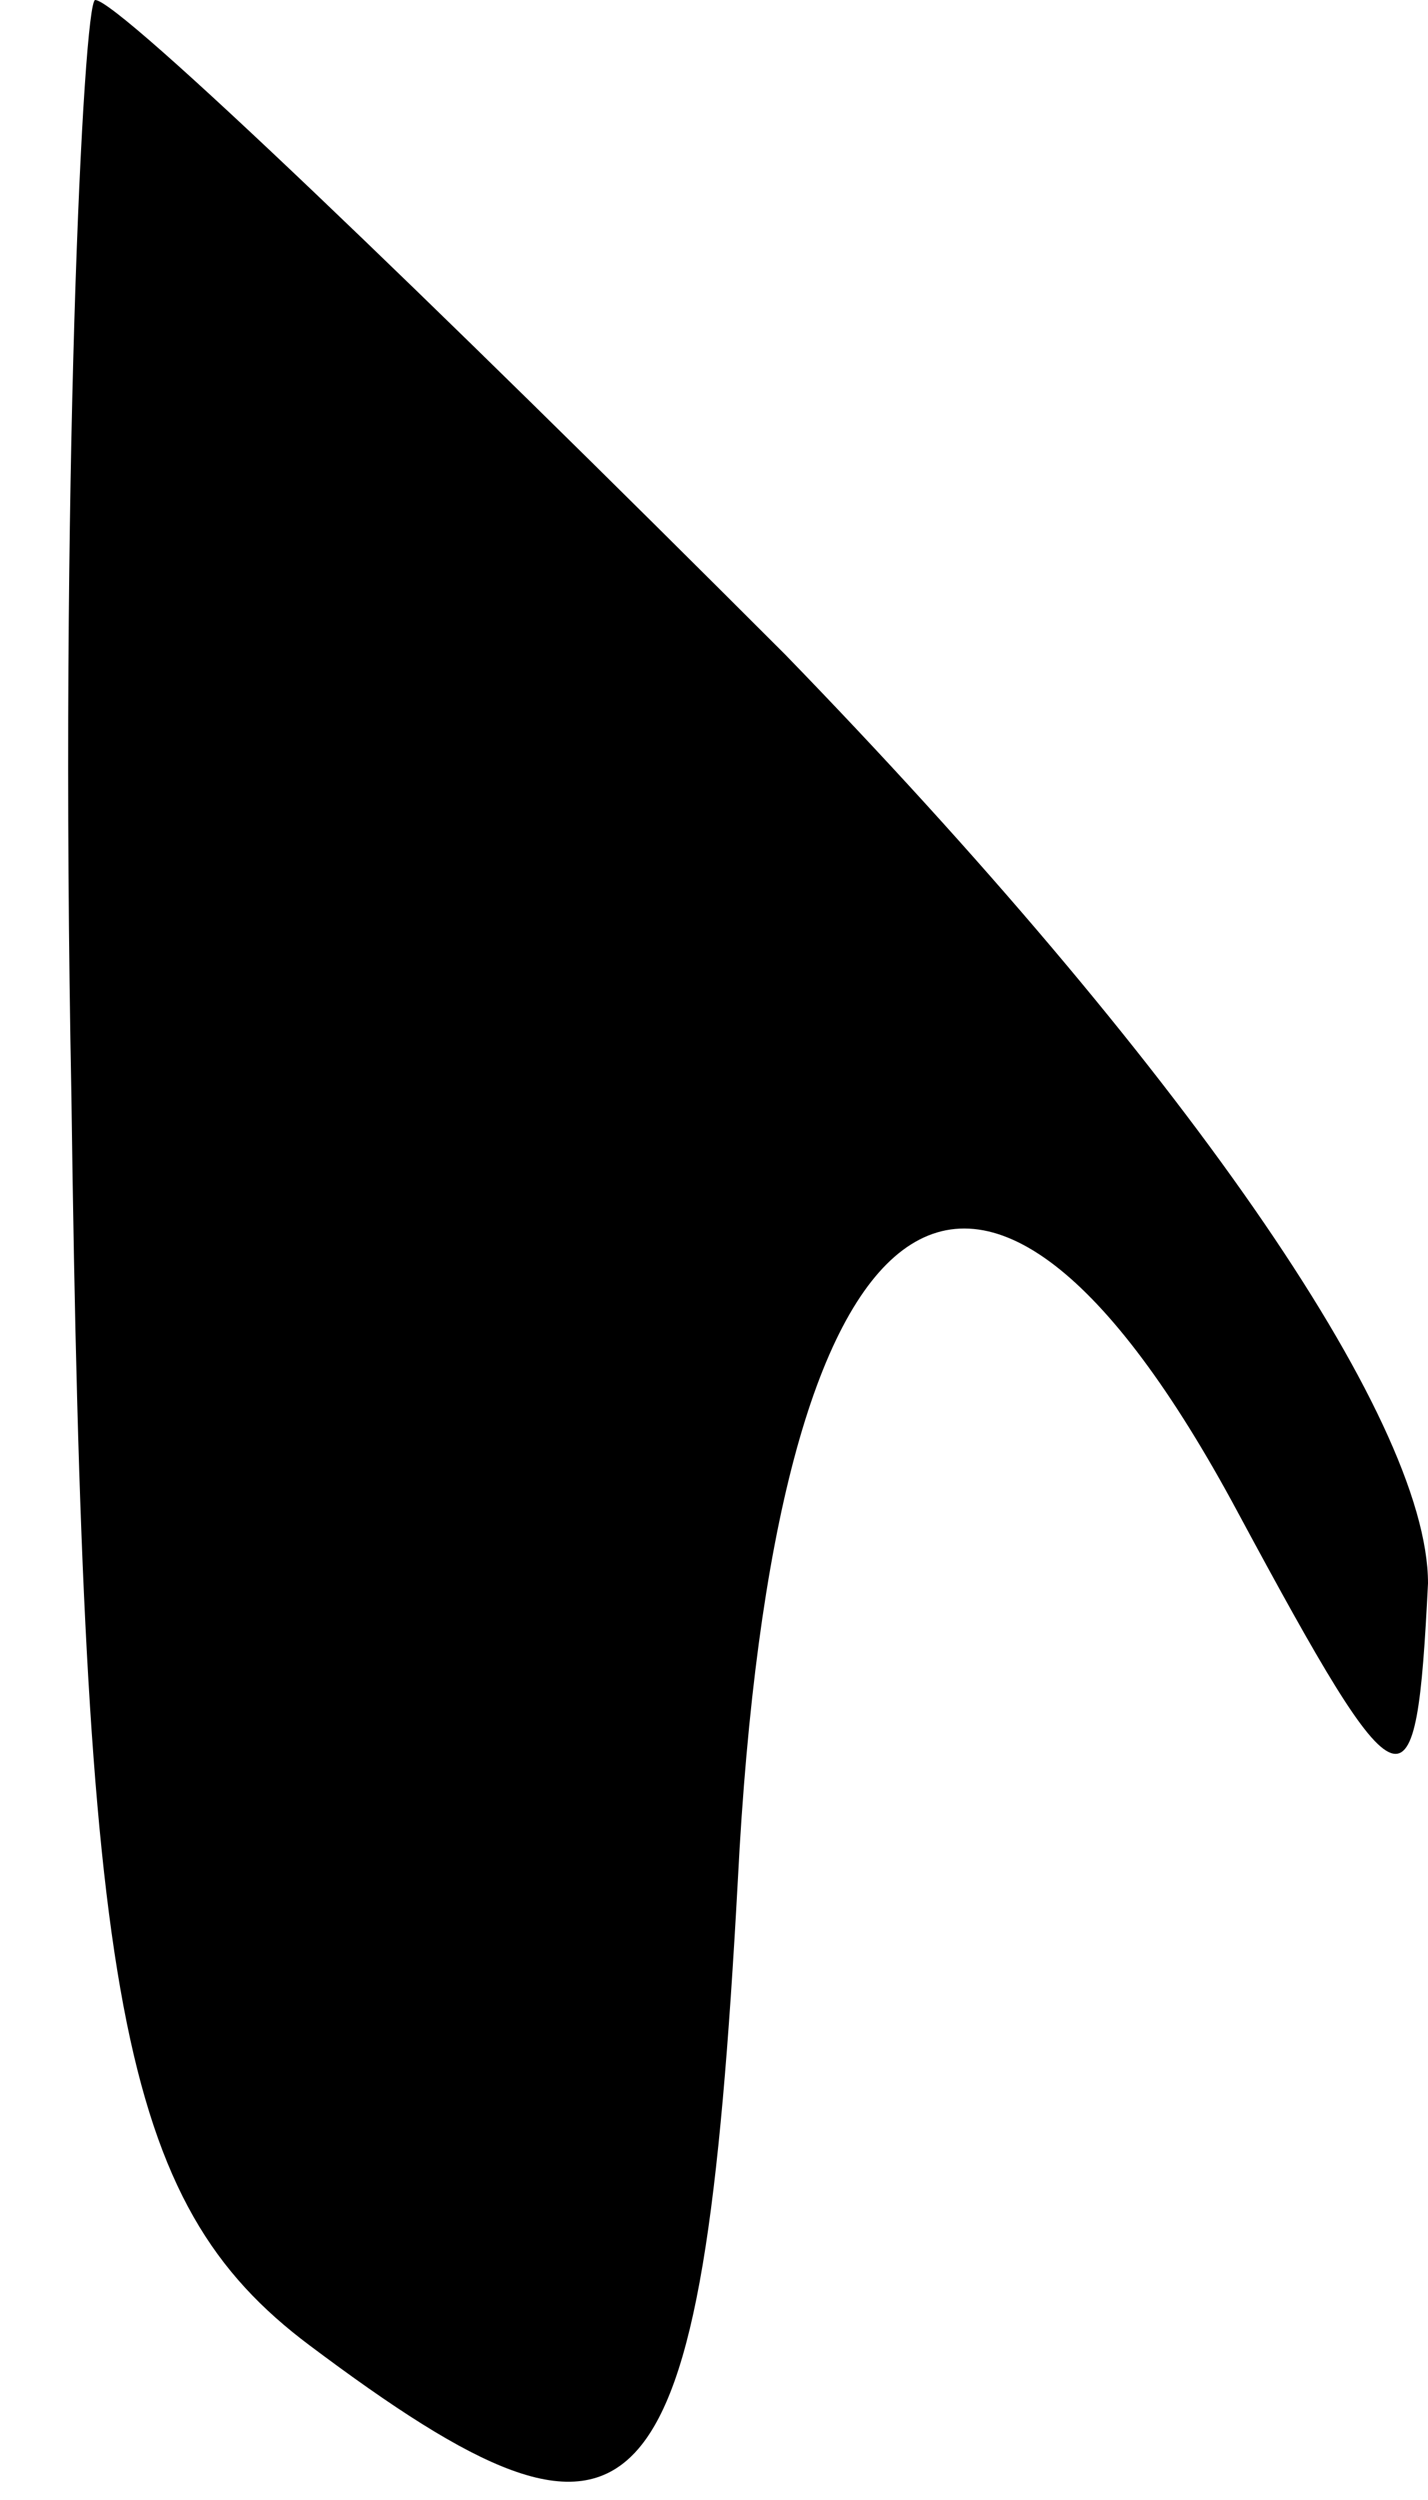 <?xml version="1.0" standalone="no"?>
<!DOCTYPE svg PUBLIC "-//W3C//DTD SVG 20010904//EN"
 "http://www.w3.org/TR/2001/REC-SVG-20010904/DTD/svg10.dtd">
<svg version="1.0" xmlns="http://www.w3.org/2000/svg"
 width="12pt" height="21pt" viewBox="0 0 12 21"
 preserveAspectRatio="xMidYMid meet">
<g transform="translate(0,21) scale(0.1,-0.1)"
fill="#000000" stroke="none">
<path fill="#000000" stroke="none" d="M6 118 c1 -76 4 -93 20 -105 28 -21 33
-16 36 39 3 59 20 72 42 31 14 -26 15 -26 16 -6 0 14 -21 44 -54 78 -30 30
-56 55 -58 55 -1 0 -3 -41 -2 -92z"/>
</g>
</svg>

